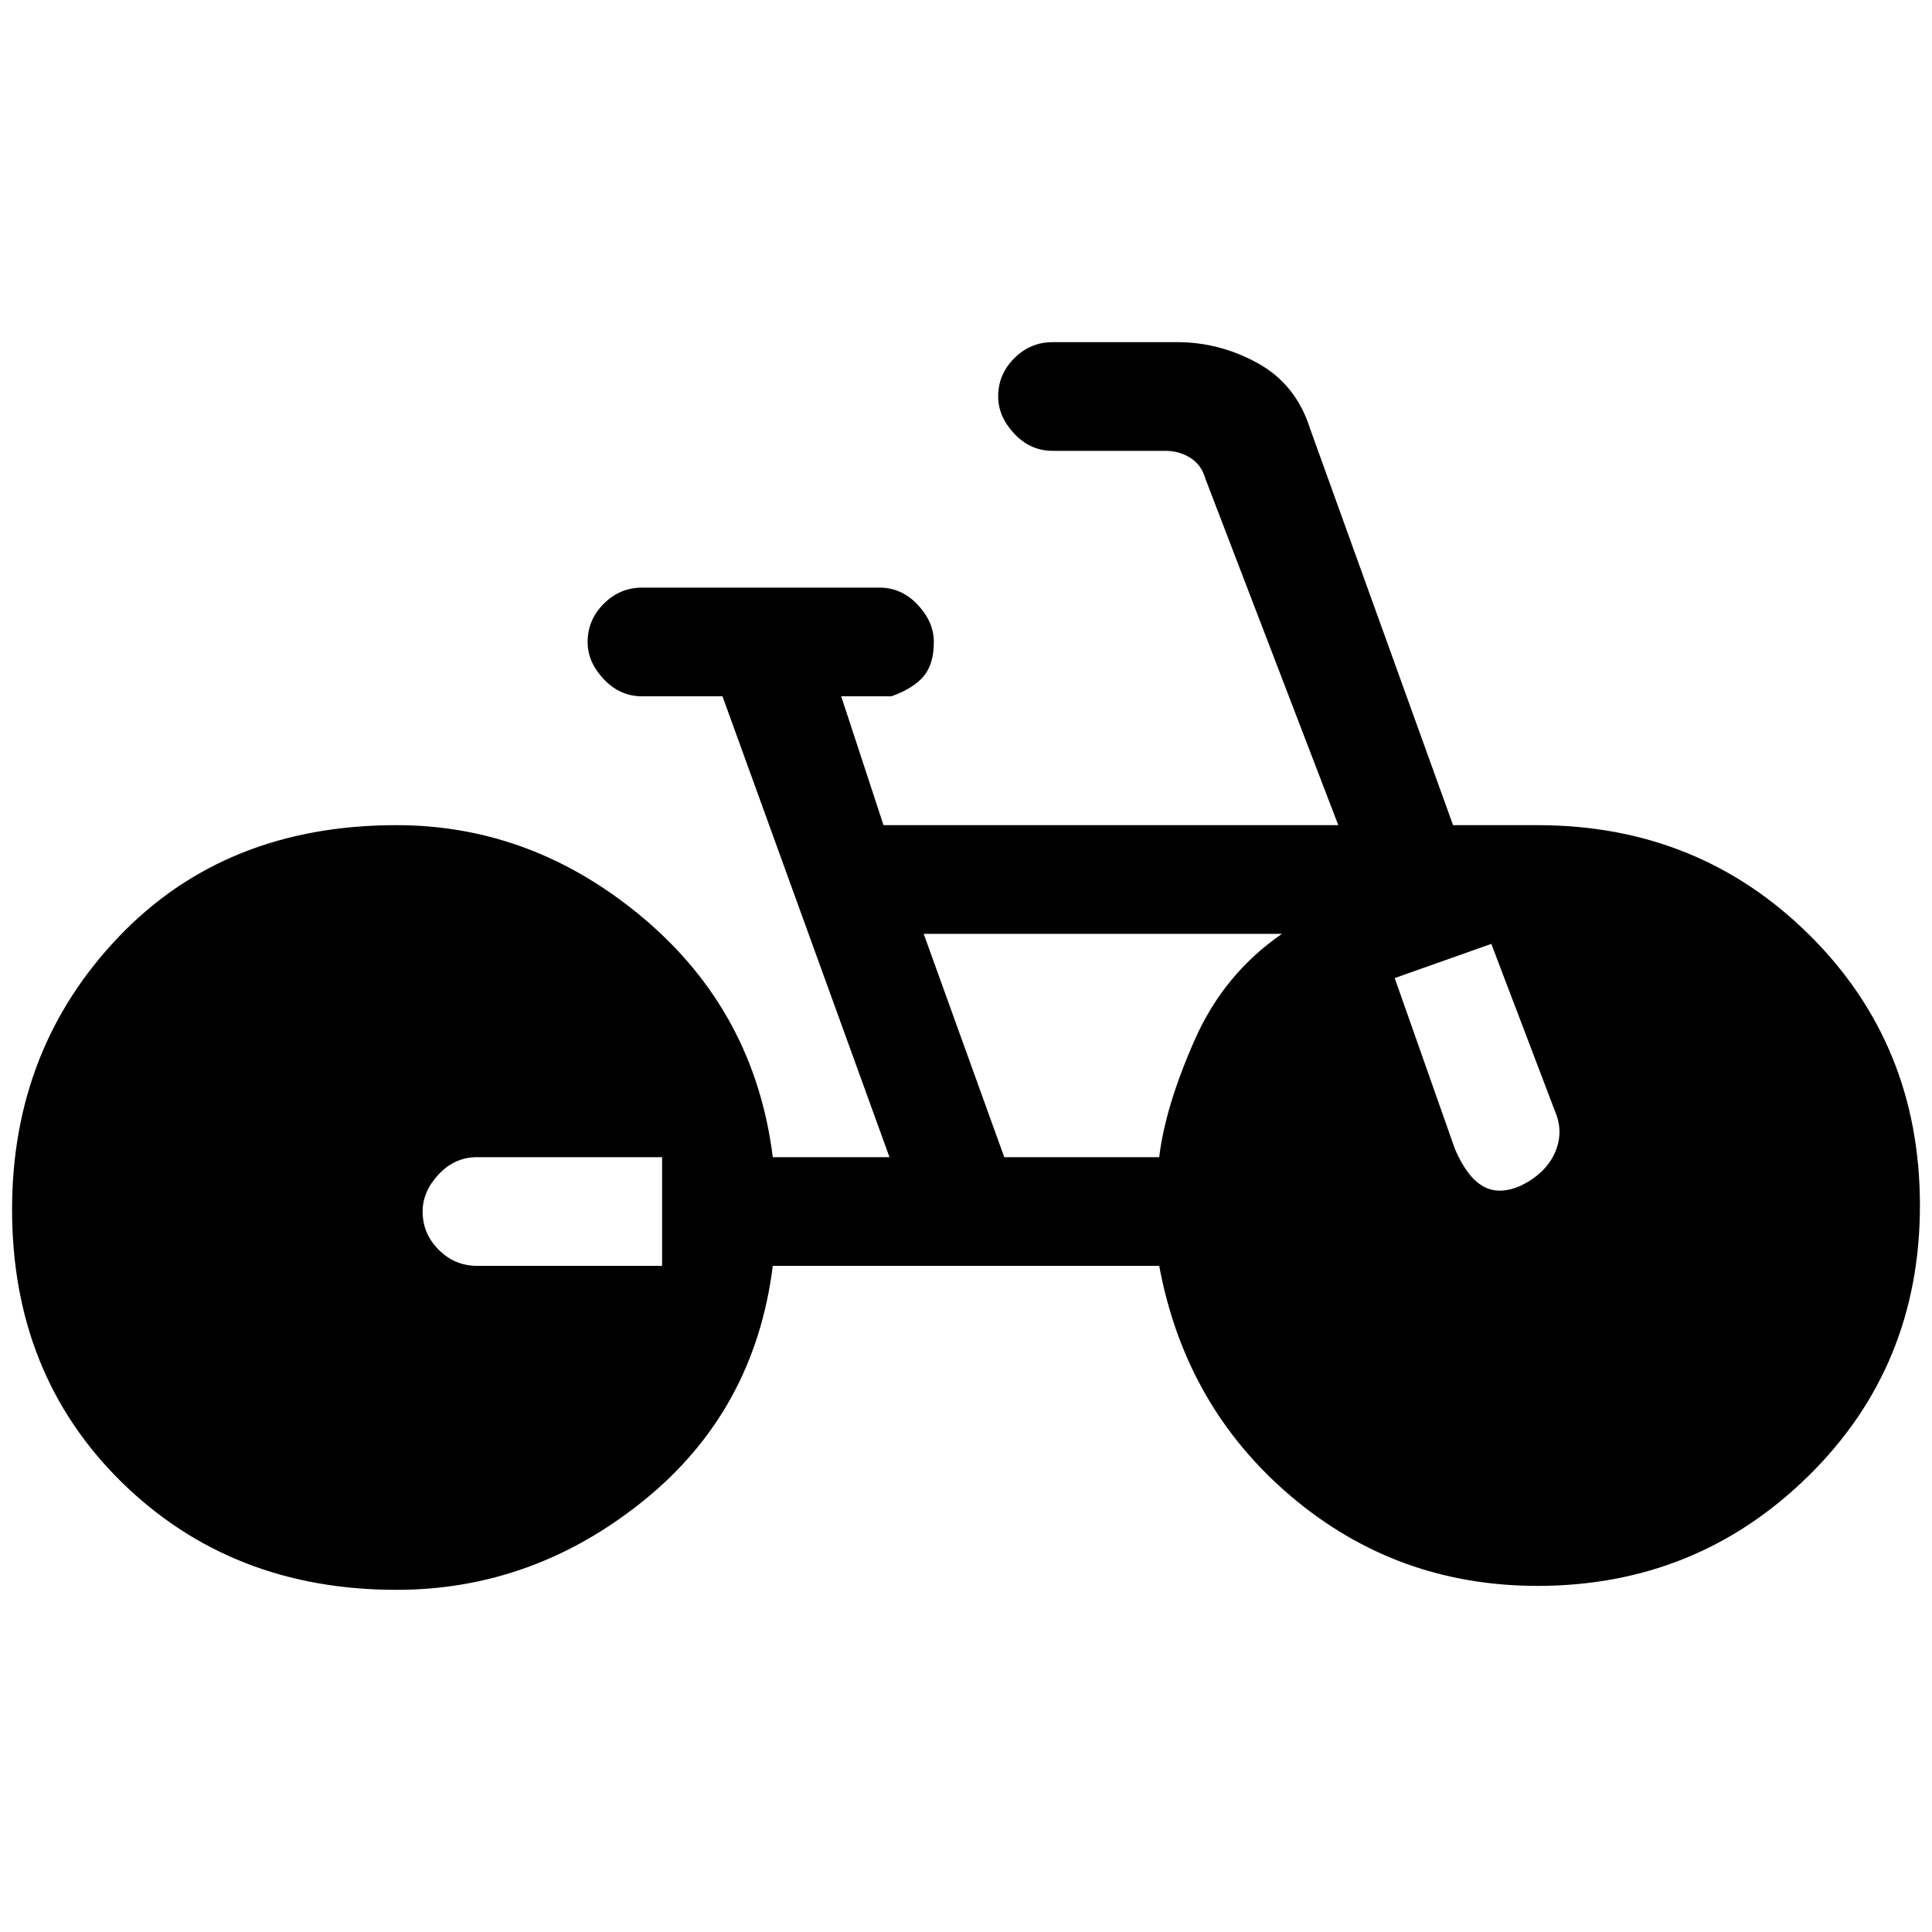<svg xmlns="http://www.w3.org/2000/svg" height="20" width="20"><path d="M4.104 16.458Q2.396 16.458 1.26 15.344Q0.125 14.229 0.125 12.521Q0.125 10.854 1.229 9.698Q2.333 8.542 4.104 8.542Q5.521 8.542 6.667 9.51Q7.812 10.479 8 11.979H9.208L7.479 7.208H6.646Q6.417 7.208 6.25 7.031Q6.083 6.854 6.083 6.646Q6.083 6.417 6.25 6.25Q6.417 6.083 6.646 6.083H9.104Q9.333 6.083 9.5 6.26Q9.667 6.438 9.667 6.646Q9.667 6.875 9.562 7Q9.458 7.125 9.229 7.208H8.708L9.146 8.542H13.854L12.479 4.958Q12.438 4.812 12.323 4.74Q12.208 4.667 12.062 4.667H10.896Q10.667 4.667 10.5 4.49Q10.333 4.312 10.333 4.104Q10.333 3.875 10.5 3.708Q10.667 3.542 10.896 3.542H12.188Q12.625 3.542 13.021 3.76Q13.417 3.979 13.562 4.438L15.042 8.542H15.917Q17.583 8.542 18.729 9.677Q19.875 10.812 19.875 12.479Q19.875 14.146 18.719 15.281Q17.562 16.417 15.917 16.417Q14.458 16.417 13.365 15.49Q12.271 14.562 12 13.104H8Q7.812 14.604 6.667 15.531Q5.521 16.458 4.104 16.458ZM10.396 11.979H12Q12.062 11.458 12.365 10.771Q12.667 10.083 13.271 9.667H9.562ZM15.75 12.271Q16 12.146 16.094 11.938Q16.188 11.729 16.104 11.521L15.438 9.771L14.438 10.125L15.062 11.896Q15.188 12.188 15.354 12.281Q15.521 12.375 15.75 12.271ZM4.938 13.104H6.854V11.979H4.938Q4.708 11.979 4.542 12.156Q4.375 12.333 4.375 12.542Q4.375 12.771 4.542 12.938Q4.708 13.104 4.938 13.104Z"/></svg>